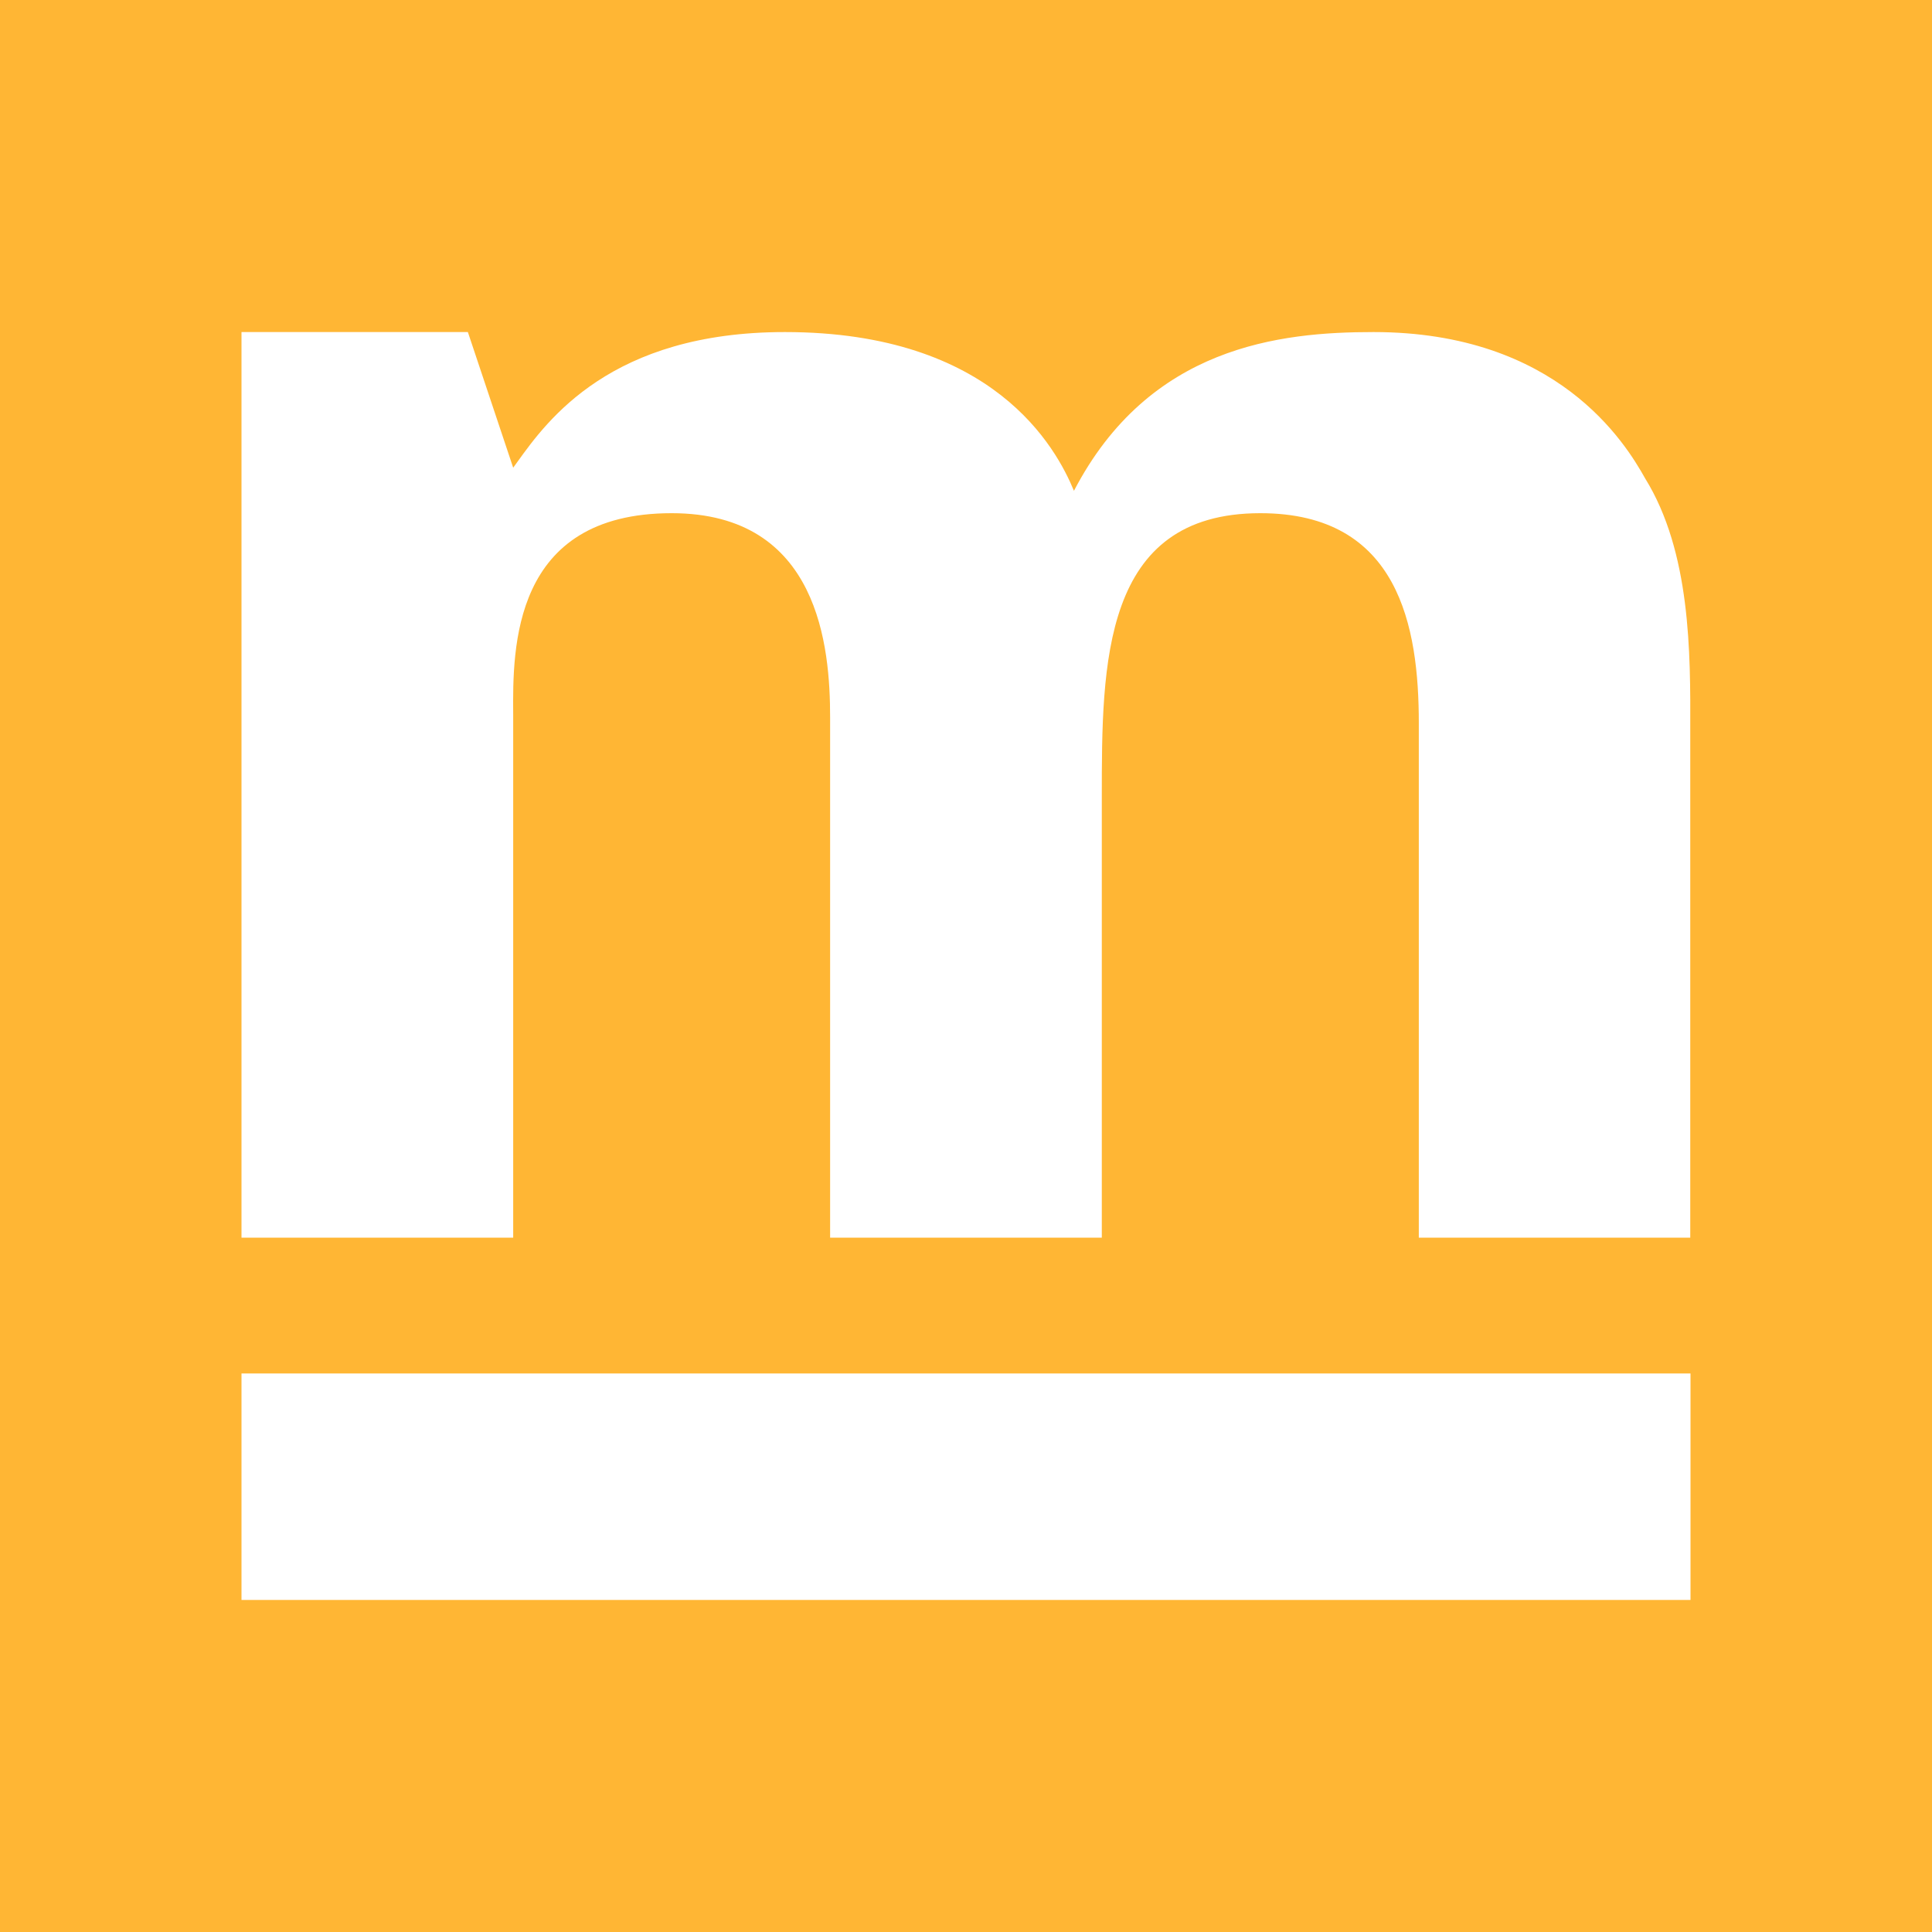 <svg width="24" height="24" viewBox="0 0 24 24" fill="none" xmlns="http://www.w3.org/2000/svg">
<rect x="0" y="0" width="24" height="24" fill="#333333" stroke="none"/>
<g clip-path="url(#clip0_328_39353)">
<path d="M24 0H0V24H24V0Z" fill="#FFB634"/>
<path d="M5.812 4.125H3V15.375H6.375V8.983V8.871C6.369 8.059 6.358 6.375 8.344 6.375C10.18 6.375 10.312 8.048 10.312 8.912V15.375H13.687V9.959V9.9C13.687 8.251 13.687 6.375 15.656 6.375C17.38 6.375 17.625 7.787 17.625 8.983V15.375H20.997V9.245V9.062C21 8.106 21.003 6.858 20.436 5.942C20.189 5.5 19.346 4.125 17.062 4.125C15.898 4.125 14.276 4.301 13.341 6.097C13.121 5.565 12.347 4.125 9.75 4.125C7.589 4.125 6.801 5.218 6.425 5.741C6.408 5.765 6.391 5.788 6.375 5.81L5.812 4.125ZM21 17.062H3V19.875H21V17.062Z" fill="white"/>
</g>
<defs>
<clipPath id="clip0_328_39353">
<rect width="24" height="24" fill="white"/>
</clipPath>
</defs>
</svg>

